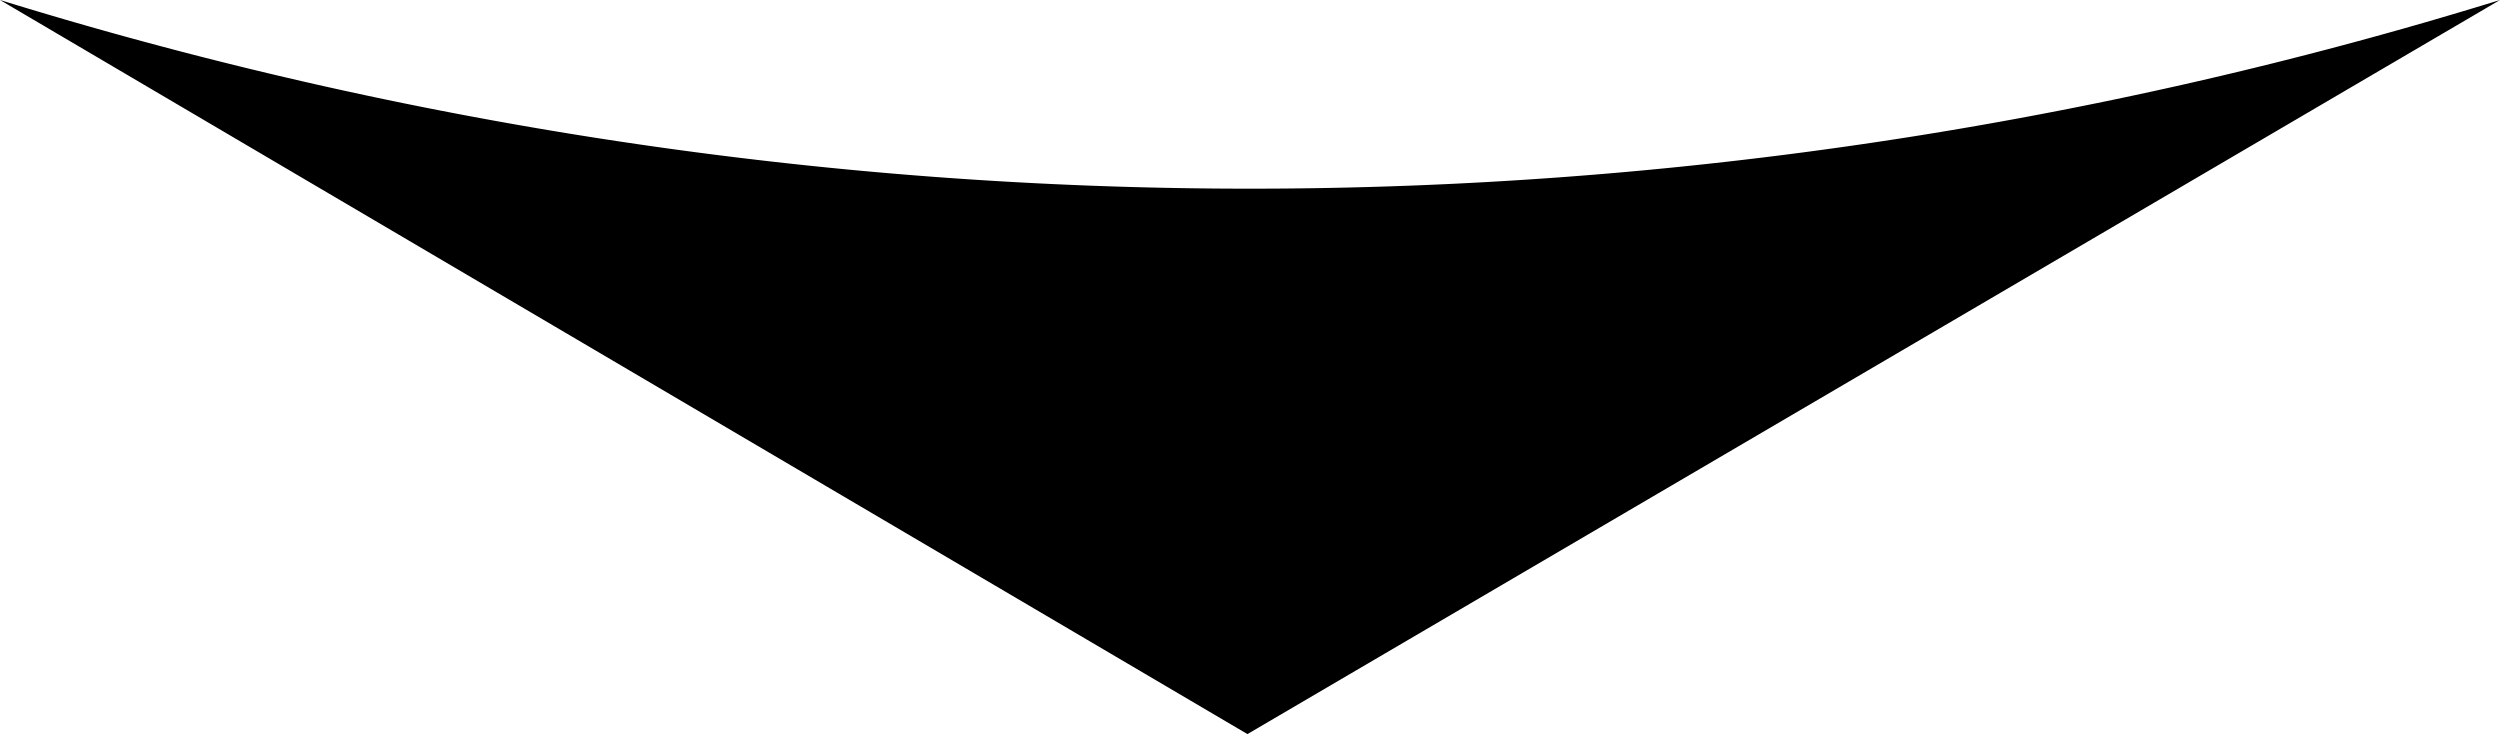 <svg id="Calque_1" data-name="Calque 1" xmlns="http://www.w3.org/2000/svg" width="48.7" height="14.4" viewBox="0 0 48.7 14.4">
  <defs>
    <style>
      .cls-1 {
        fill: #000000;
      }
    </style>
  </defs>
  <title>arrowScroll</title>
  <path class="cls-1" d="M25.1,38.5.8,24.2h0a82.5,82.5,0,0,0,48.7,0h0Z" transform="translate(-0.8 -24.2)"/>
</svg>
